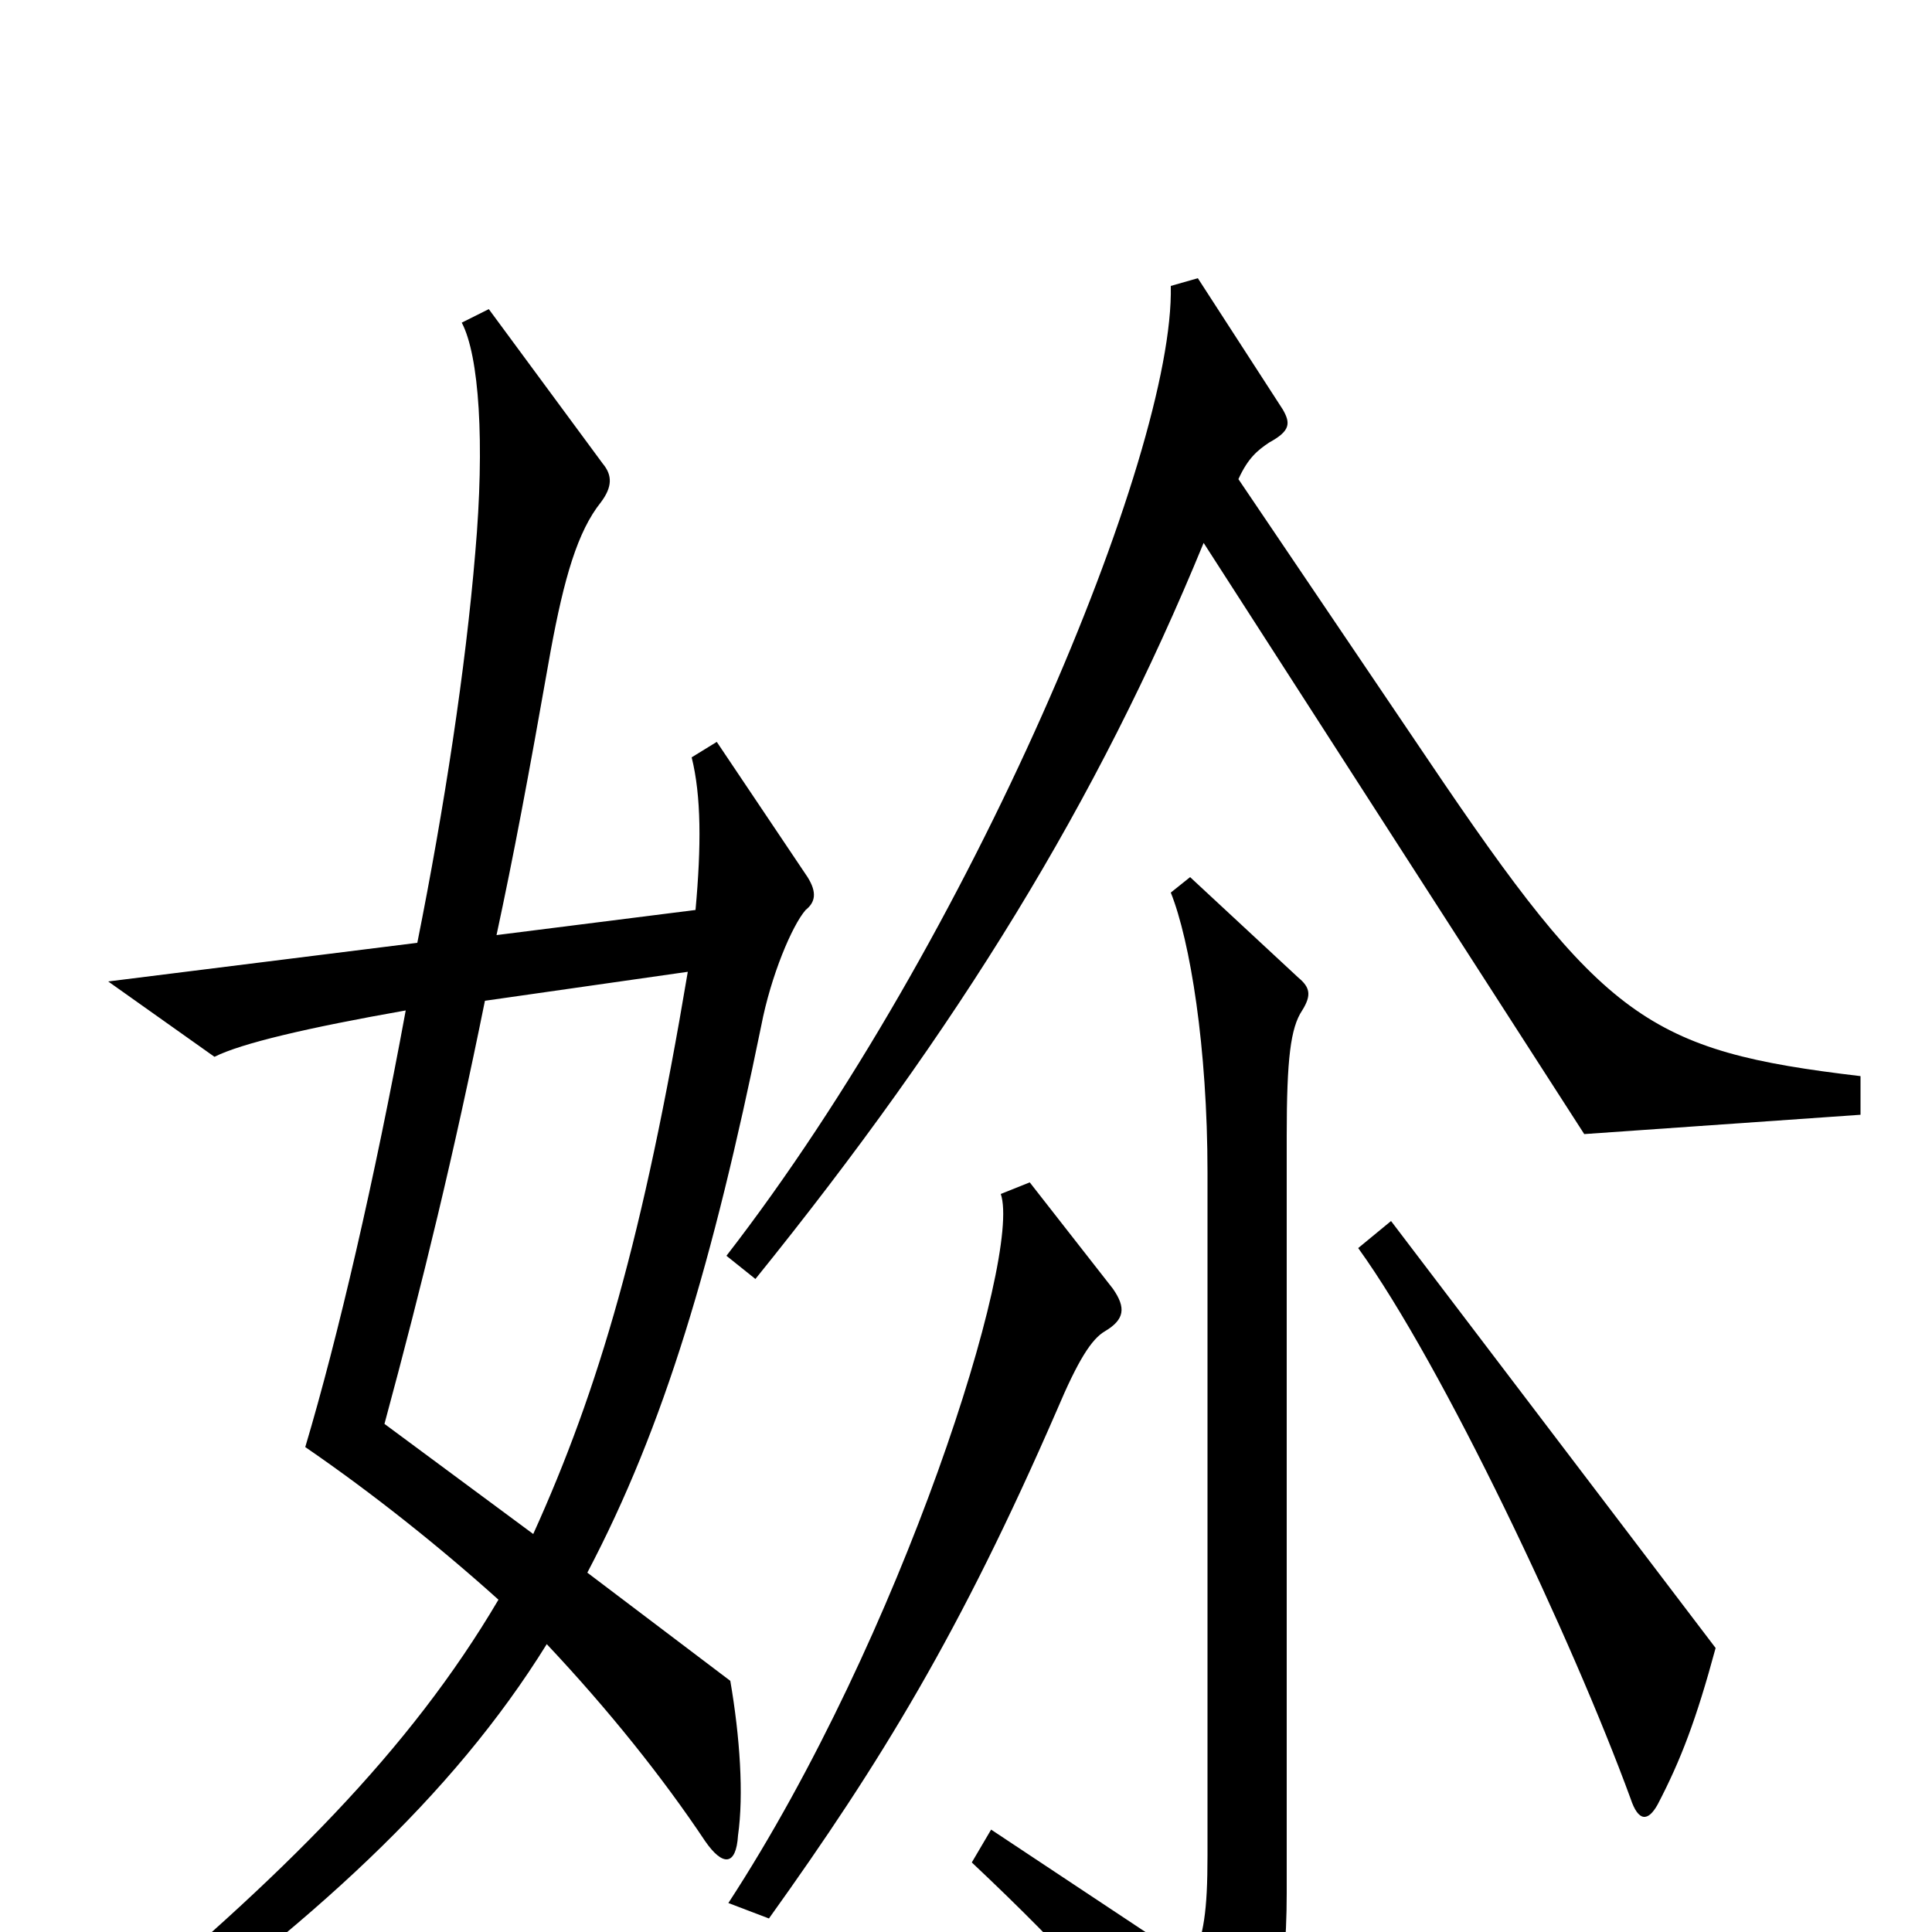 <svg xmlns="http://www.w3.org/2000/svg" viewBox="0 -1000 1000 1000">
	<path fill="#000000" d="M963 -423V-443C853 -456 830 -472 739 -607L641 -752C646 -763 651 -767 657 -771C668 -777 668 -781 664 -788L620 -856L606 -852C608 -765 503 -514 376 -350L391 -338C496 -468 568 -585 623 -719L820 -413ZM418 -546L371 -616L358 -608C363 -588 363 -562 360 -529L257 -516C266 -558 273 -595 285 -663C292 -701 299 -725 311 -740C317 -748 317 -754 312 -760L253 -840L239 -833C248 -816 251 -771 246 -714C241 -654 230 -582 216 -512L56 -492L111 -453C125 -460 159 -468 210 -477C194 -390 175 -308 158 -251C193 -227 228 -199 258 -172C212 -94 147 -29 49 52L59 69C161 -4 234 -70 283 -149C315 -115 343 -80 365 -47C374 -34 381 -34 382 -50C385 -71 383 -101 378 -130L304 -186C344 -262 369 -347 394 -469C399 -495 410 -521 417 -529C422 -533 423 -538 418 -546ZM674 -477C679 -485 678 -489 672 -494L616 -546L606 -538C616 -513 625 -458 625 -393V-40C625 -10 623 1 617 16L513 -53L503 -36C554 12 584 46 621 95C627 103 633 104 638 96C658 66 666 29 666 -20V-412C666 -452 668 -468 674 -477ZM888 -147L720 -368L703 -354C747 -293 814 -151 844 -69C848 -57 853 -57 858 -66C870 -89 878 -110 888 -147ZM576 -333L533 -388L518 -382C529 -350 467 -153 377 -15L398 -7C456 -88 497 -155 547 -270C558 -296 565 -307 572 -311C582 -317 583 -323 576 -333ZM356 -497C333 -360 310 -281 276 -206L199 -263C219 -337 235 -403 251 -482Z"/>
</svg>